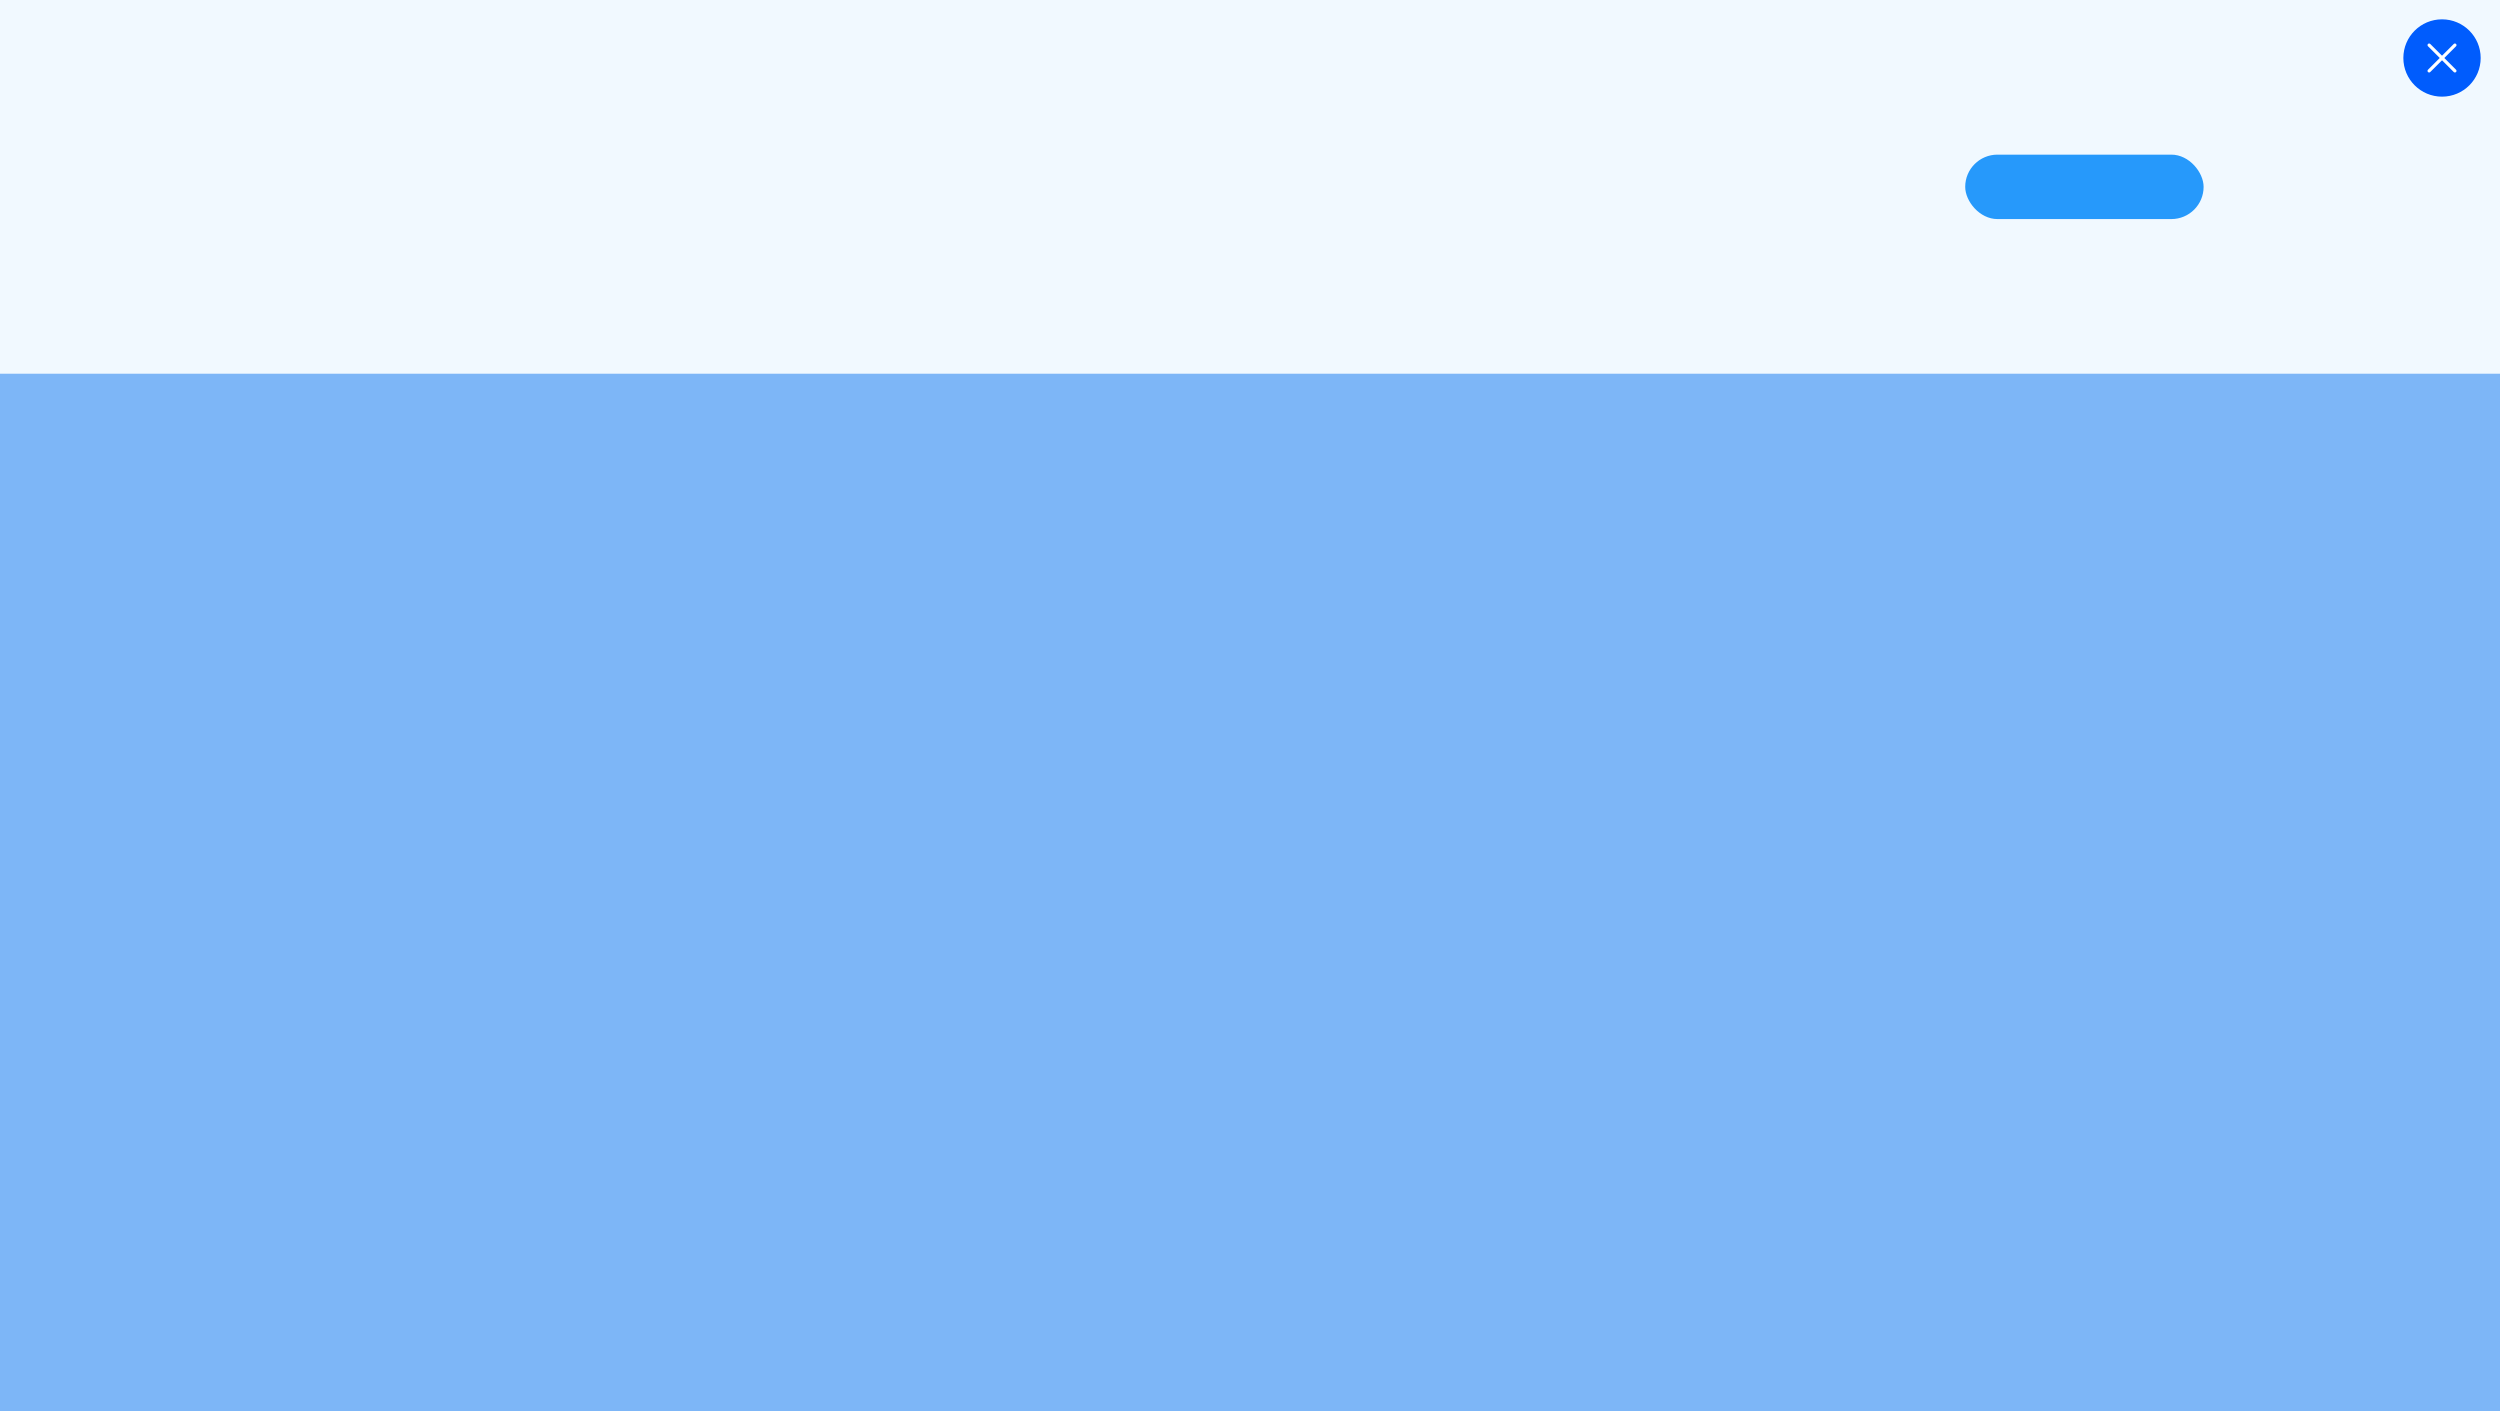 <svg xmlns="http://www.w3.org/2000/svg" width="388" height="219" viewBox="0 0 388 219">
  <rect x="0" y="0" width="388" height="219" fill="#333333" stroke="none"/>
  <defs>
    <style>
      .cls-1, .cls-7 {
        fill: none;
        stroke-linecap: round;
        stroke-width: 0.5px;
      }

      .cls-1 {
        stroke: #6b6b6b;
      }

      .cls-2 {
        fill: #ededed;
      }

      .cls-3 {
        fill: #7db6f7;
      }

      .cls-4 {
        fill: #f1f9ff;
      }

      .cls-5 {
        fill: #2699fb;
      }

      .cls-6 {
        fill: #005cfd;
      }

      .cls-7 {
        stroke: #fff;
      }
    </style>
  </defs>
  <g id="Group_1510" data-name="Group 1510" transform="translate(-805 -648)">
    <g id="Group_393" data-name="Group 393" transform="translate(856.42 651.354)">
      <line id="Line_242" data-name="Line 242" class="cls-1" x2="5" y2="5" transform="translate(-0.42 -0.353)"/>
      <line id="Line_243" data-name="Line 243" class="cls-1" x1="5" y2="5" transform="translate(-0.42 -0.353)"/>
    </g>
    <line id="Line_242-2" data-name="Line 242" class="cls-1" x2="5" y2="6" transform="translate(1183 652)"/>
    <line id="Line_243-2" data-name="Line 243" class="cls-1" x1="5" y2="6" transform="translate(1183 652)"/>
    <rect id="Rectangle_1472" data-name="Rectangle 1472" class="cls-2" width="48" height="6" rx="3" transform="translate(976 664)"/>
    <rect id="Rectangle_1463" data-name="Rectangle 1463" class="cls-3" width="388" height="219" transform="translate(805 648)"/>
    <rect id="Rectangle_1439" data-name="Rectangle 1439" class="cls-4" width="388" height="58" transform="translate(805 648)"/>
    <rect id="Rectangle_1444" data-name="Rectangle 1444" class="cls-5" width="37" height="10" rx="5" transform="translate(1110 672)"/>
    <g id="Group_931" data-name="Group 931" transform="translate(685.9 -29.734)">
      <circle id="Ellipse_482" data-name="Ellipse 482" class="cls-6" cx="6" cy="6" r="6" transform="translate(492.1 680.735)"/>
      <line id="Line_242-3" data-name="Line 242" class="cls-7" x2="4" y2="4" transform="translate(496.1 684.735)"/>
      <line id="Line_243-3" data-name="Line 243" class="cls-7" x1="4" y2="4" transform="translate(496.1 684.735)"/>
    </g>
  </g>
</svg>

